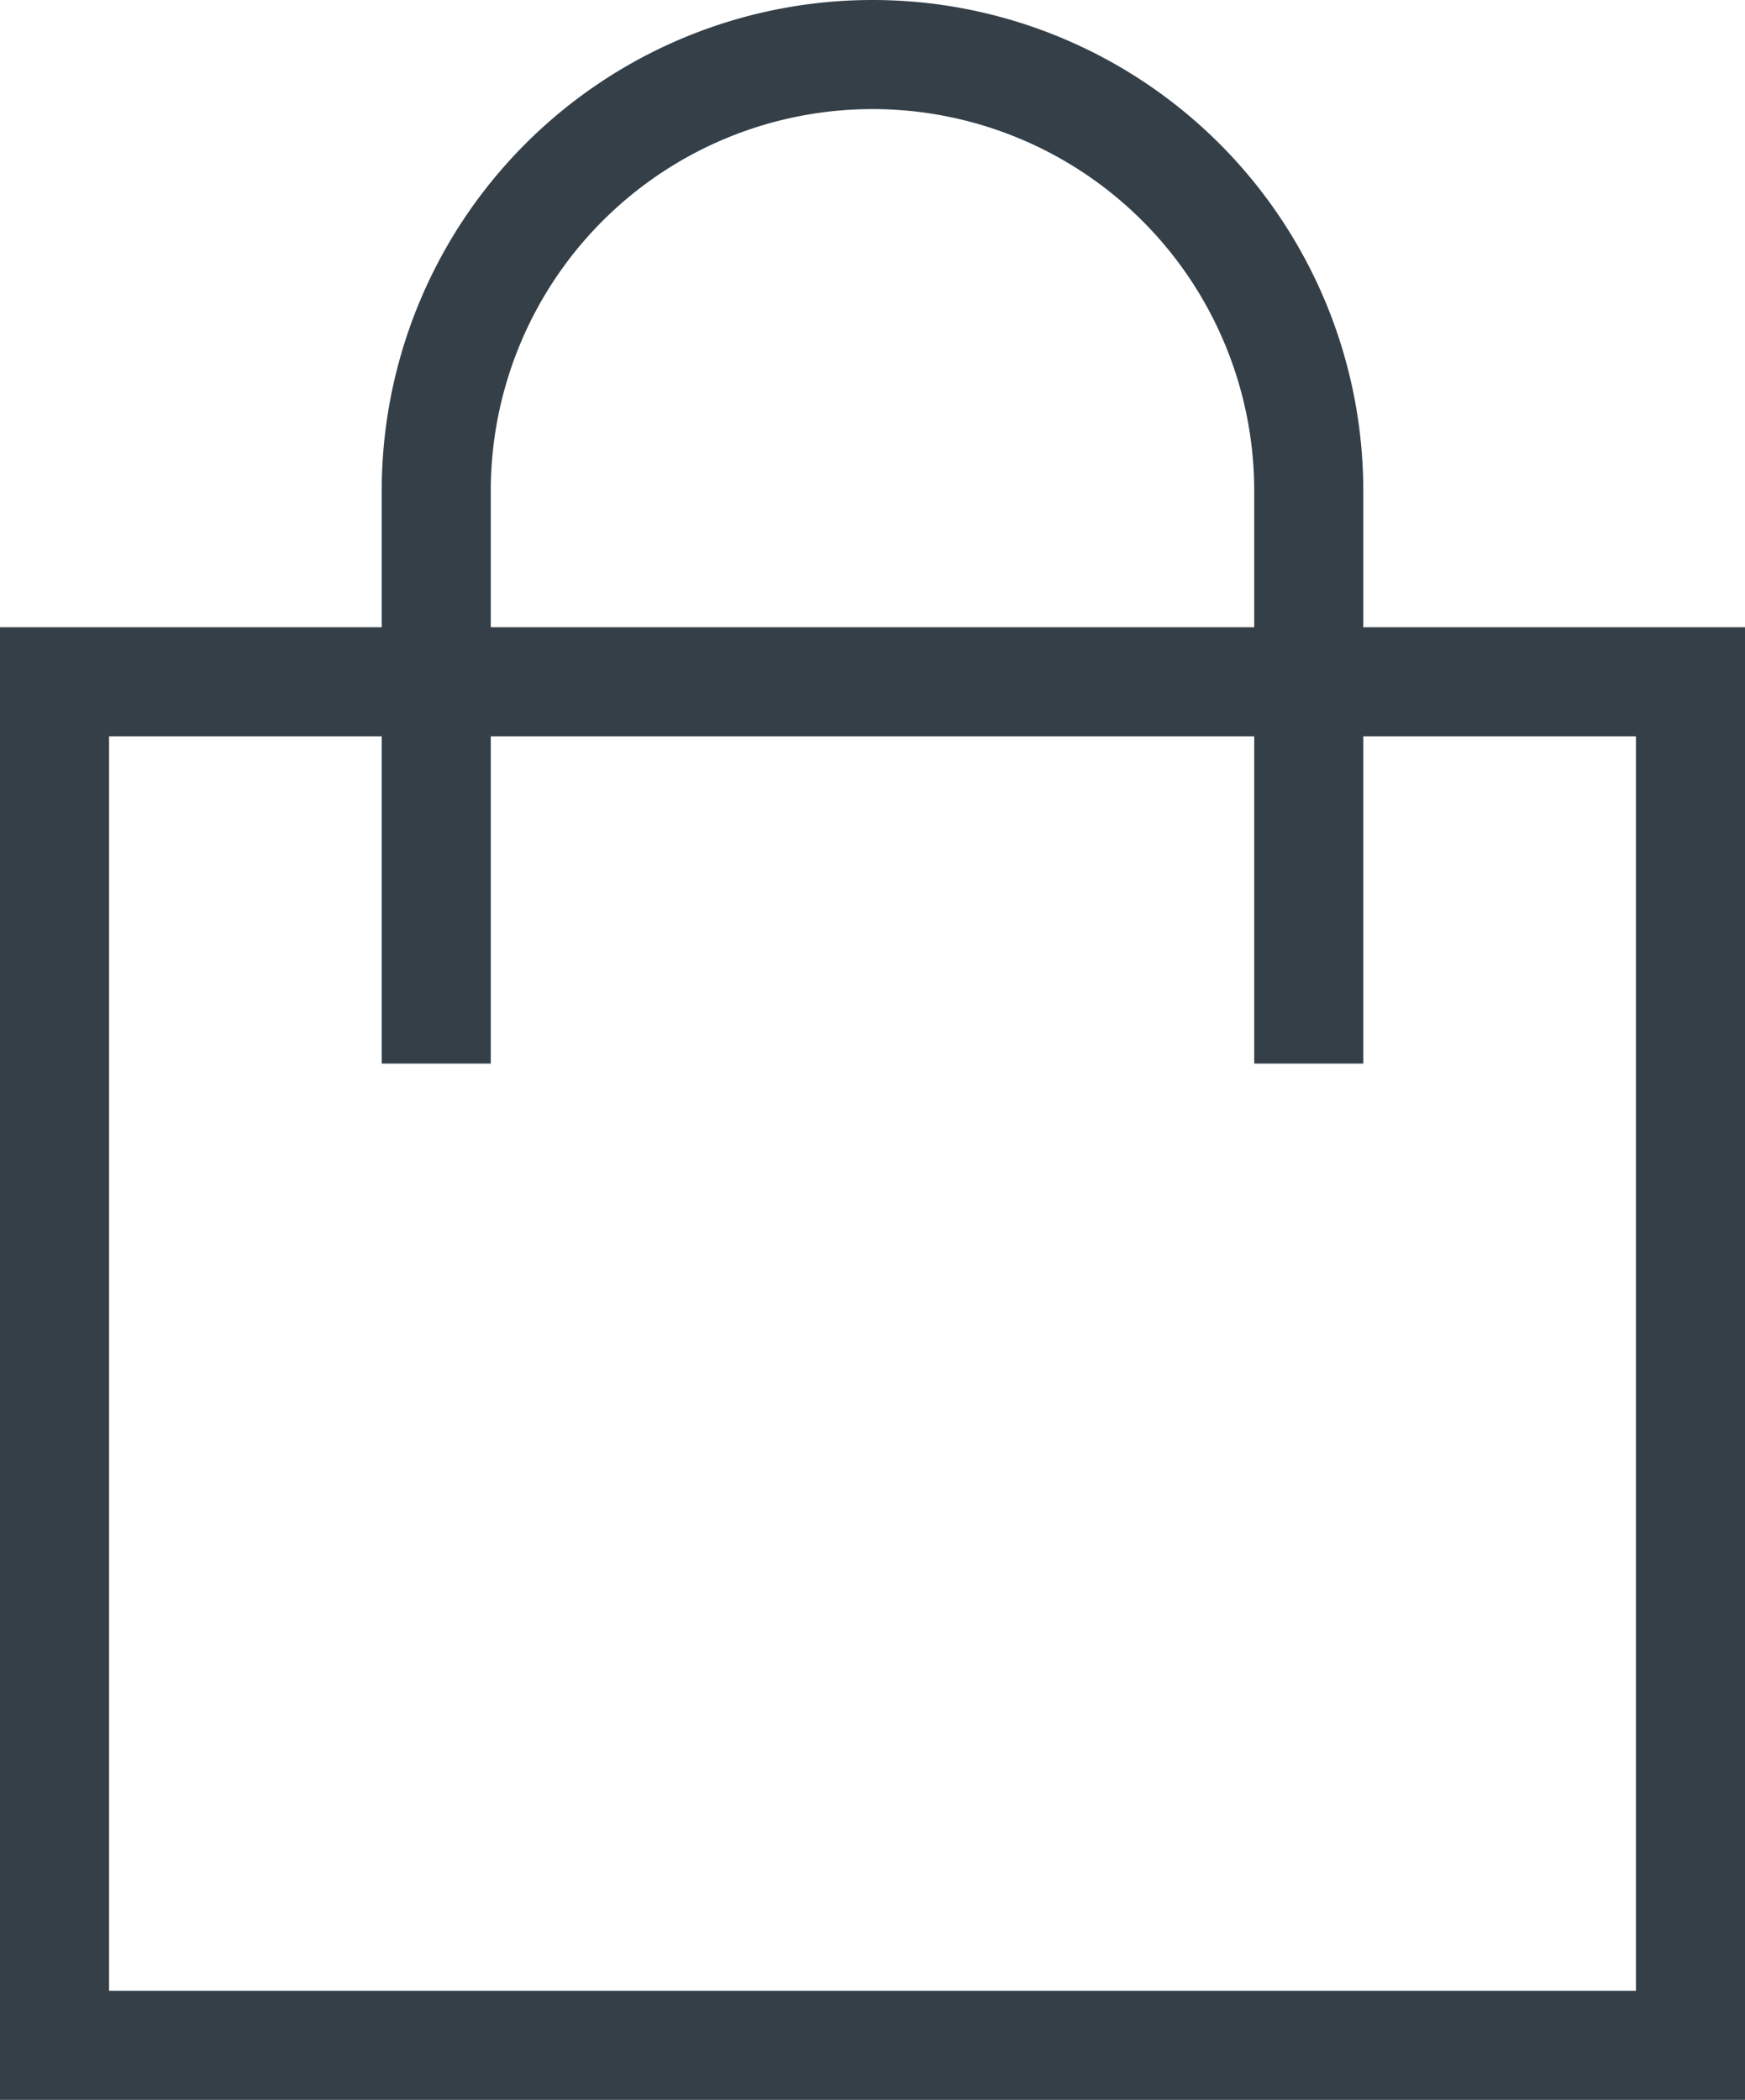 <svg id="Layer_1" data-name="Layer 1" xmlns="http://www.w3.org/2000/svg" viewBox="0 0 32 38.5"><defs><style>.cls-1{fill:#343f48;}</style></defs><title>cart</title><path class="cls-1" d="M918.63,529v-2.5a9,9,0,0,0-18,0V529h-7v27h32V529Zm-16-2.5a7,7,0,0,1,14,0V529h-14Zm21,27.5h-28V531h5v6h2v-6h14v6h2v-6h5Z" transform="translate(-893.63 -517.5)"/></svg>